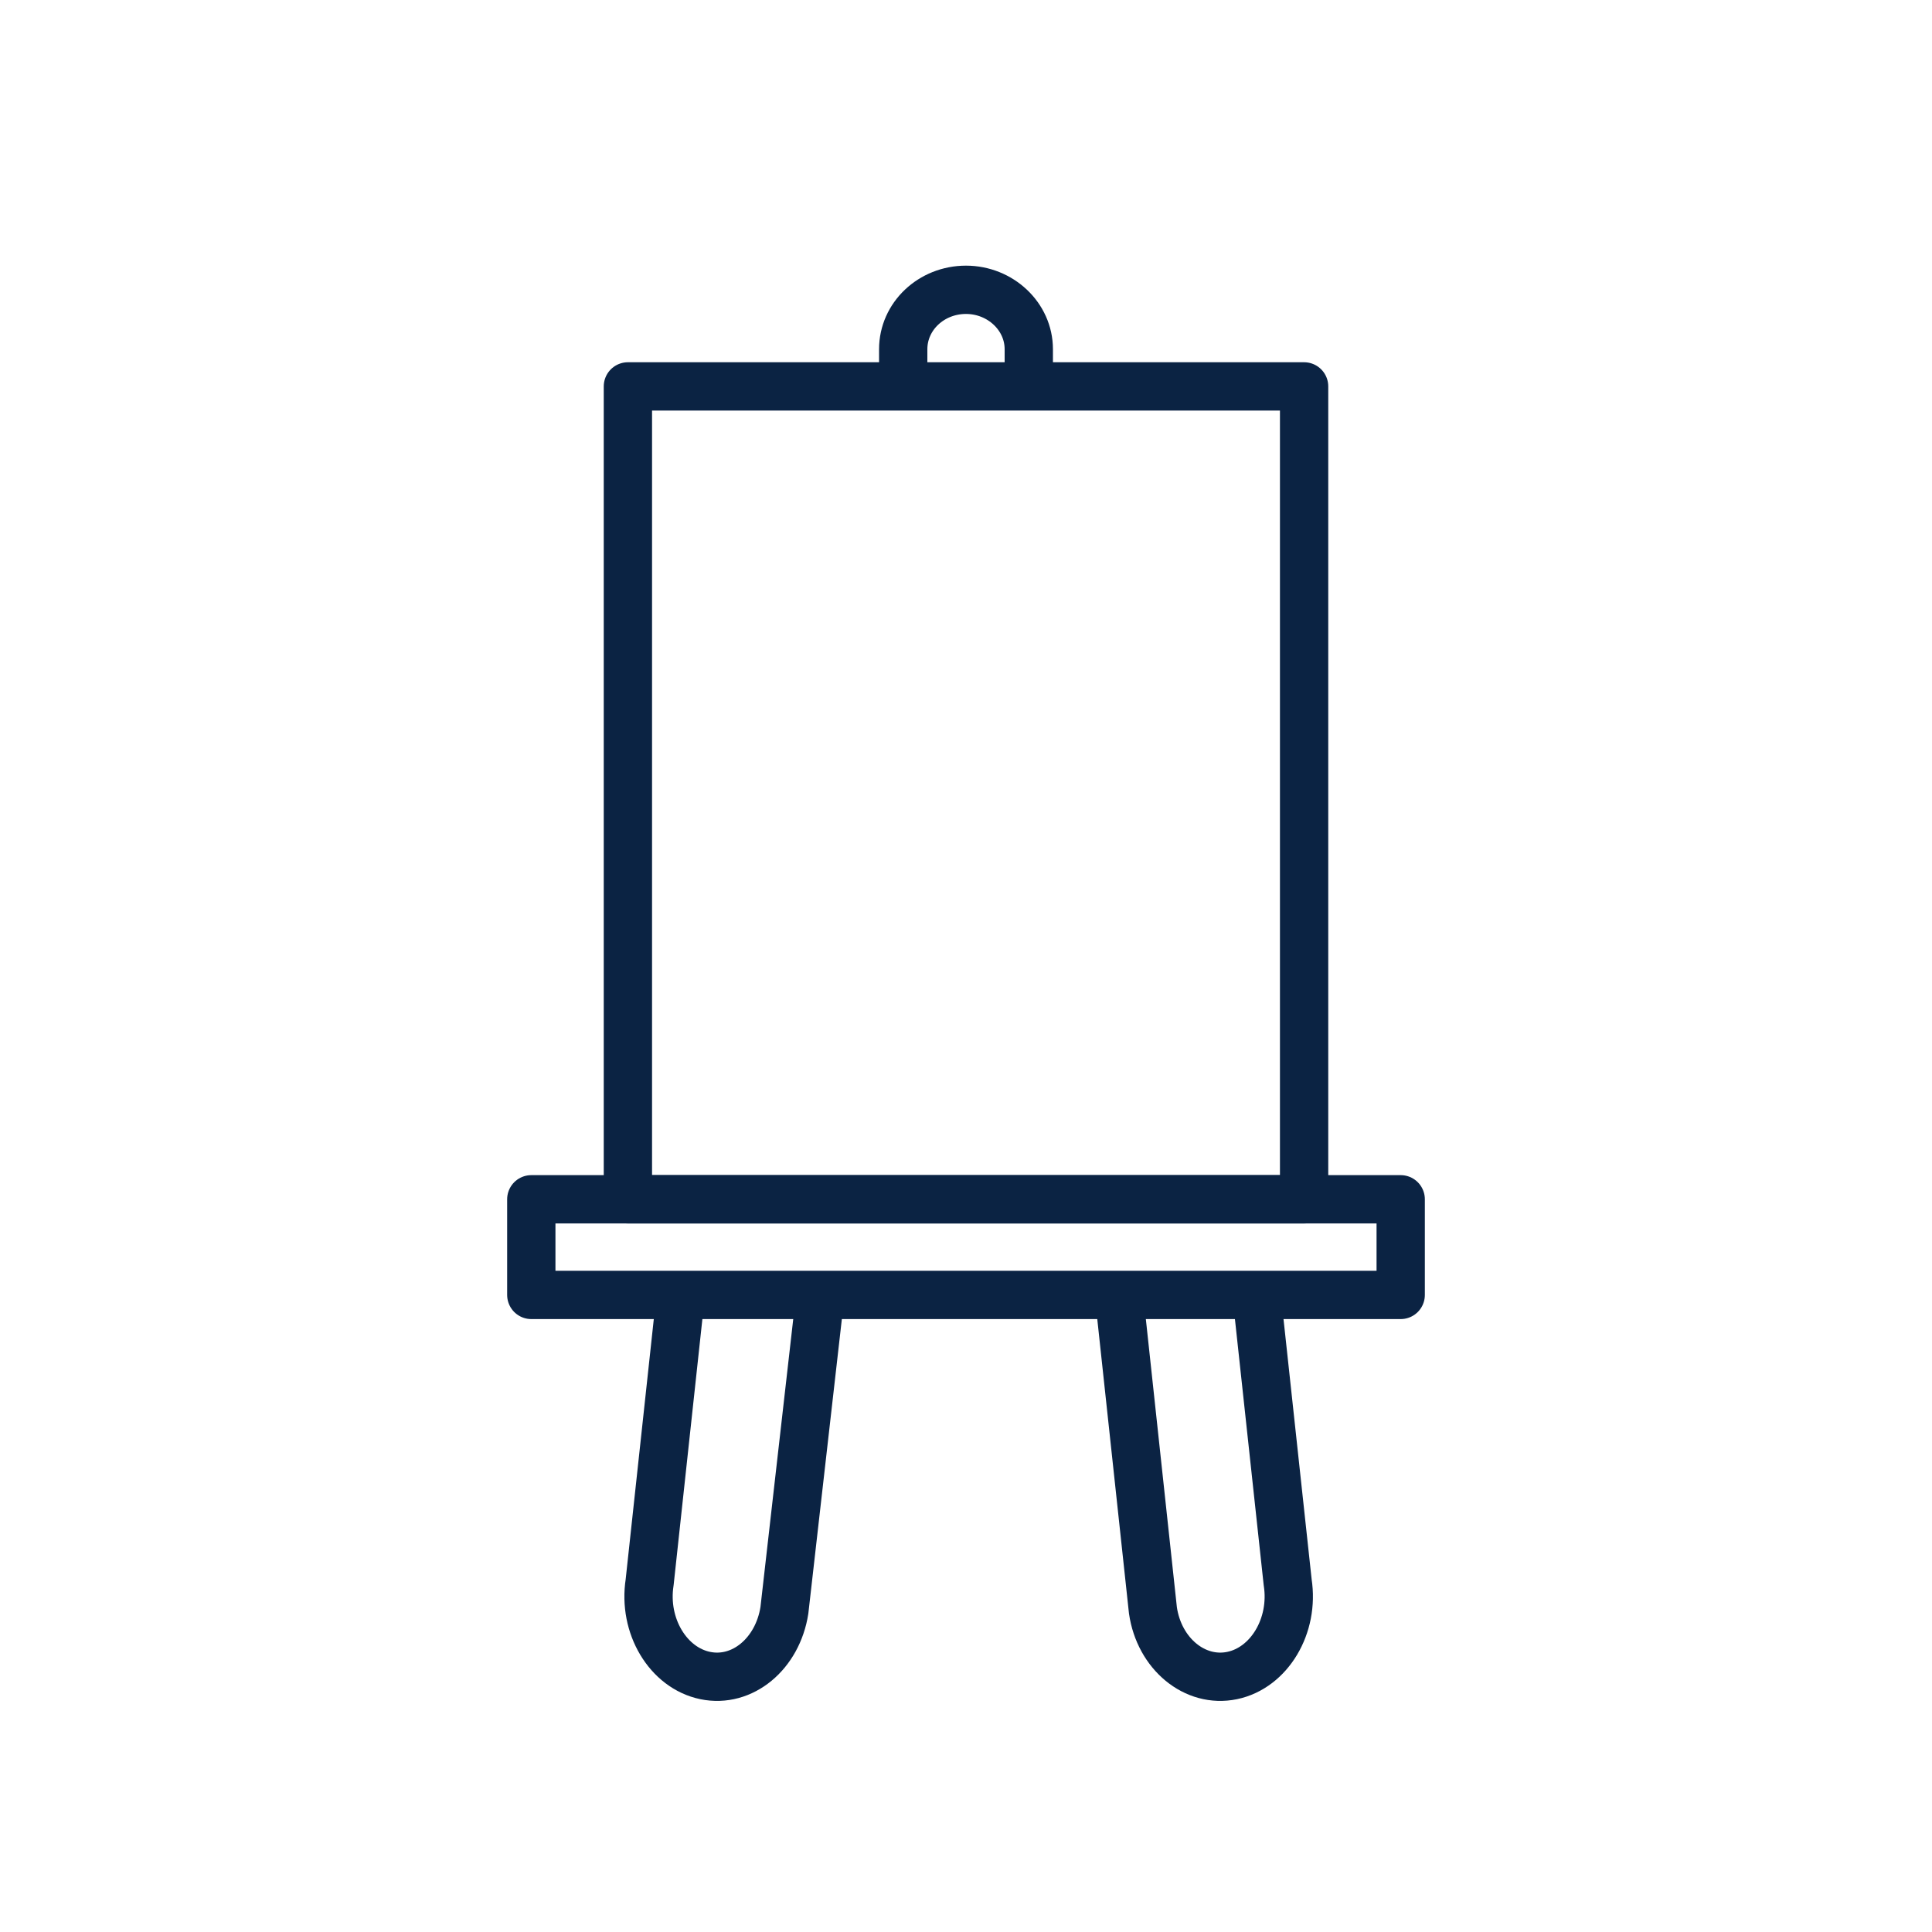 <svg width="40" height="40" viewBox="0 0 40 40" fill="none" xmlns="http://www.w3.org/2000/svg">
<path d="M18.7 7.97V7.23C18.7 6.55 19.28 6 20 6C20.71 6 21.3 6.55 21.3 7.23V7.97" stroke="#0B2343" stroke-linecap="round" stroke-linejoin="round"/>
<path d="M26.02 26.84L26.66 32.76C26.8 33.66 26.28 34.53 25.51 34.69C24.74 34.85 24 34.24 23.87 33.34L23.17 26.84" stroke="#0B2343" stroke-linecap="round" stroke-linejoin="round"/>
<path d="M16.98 26.84L16.24 33.34C16.1 34.24 15.37 34.85 14.6 34.69C13.83 34.53 13.31 33.66 13.45 32.76L14.09 26.84" stroke="#0B2343" stroke-linecap="round" stroke-linejoin="round"/>
<path d="M27 8H13V24.83H27V8Z" stroke="#0B2343" stroke-linecap="round" stroke-linejoin="round"/>
<path d="M29 24.83H11V26.81H29V24.83Z" stroke="#0B2343" stroke-linecap="round" stroke-linejoin="round"/>
</svg>

